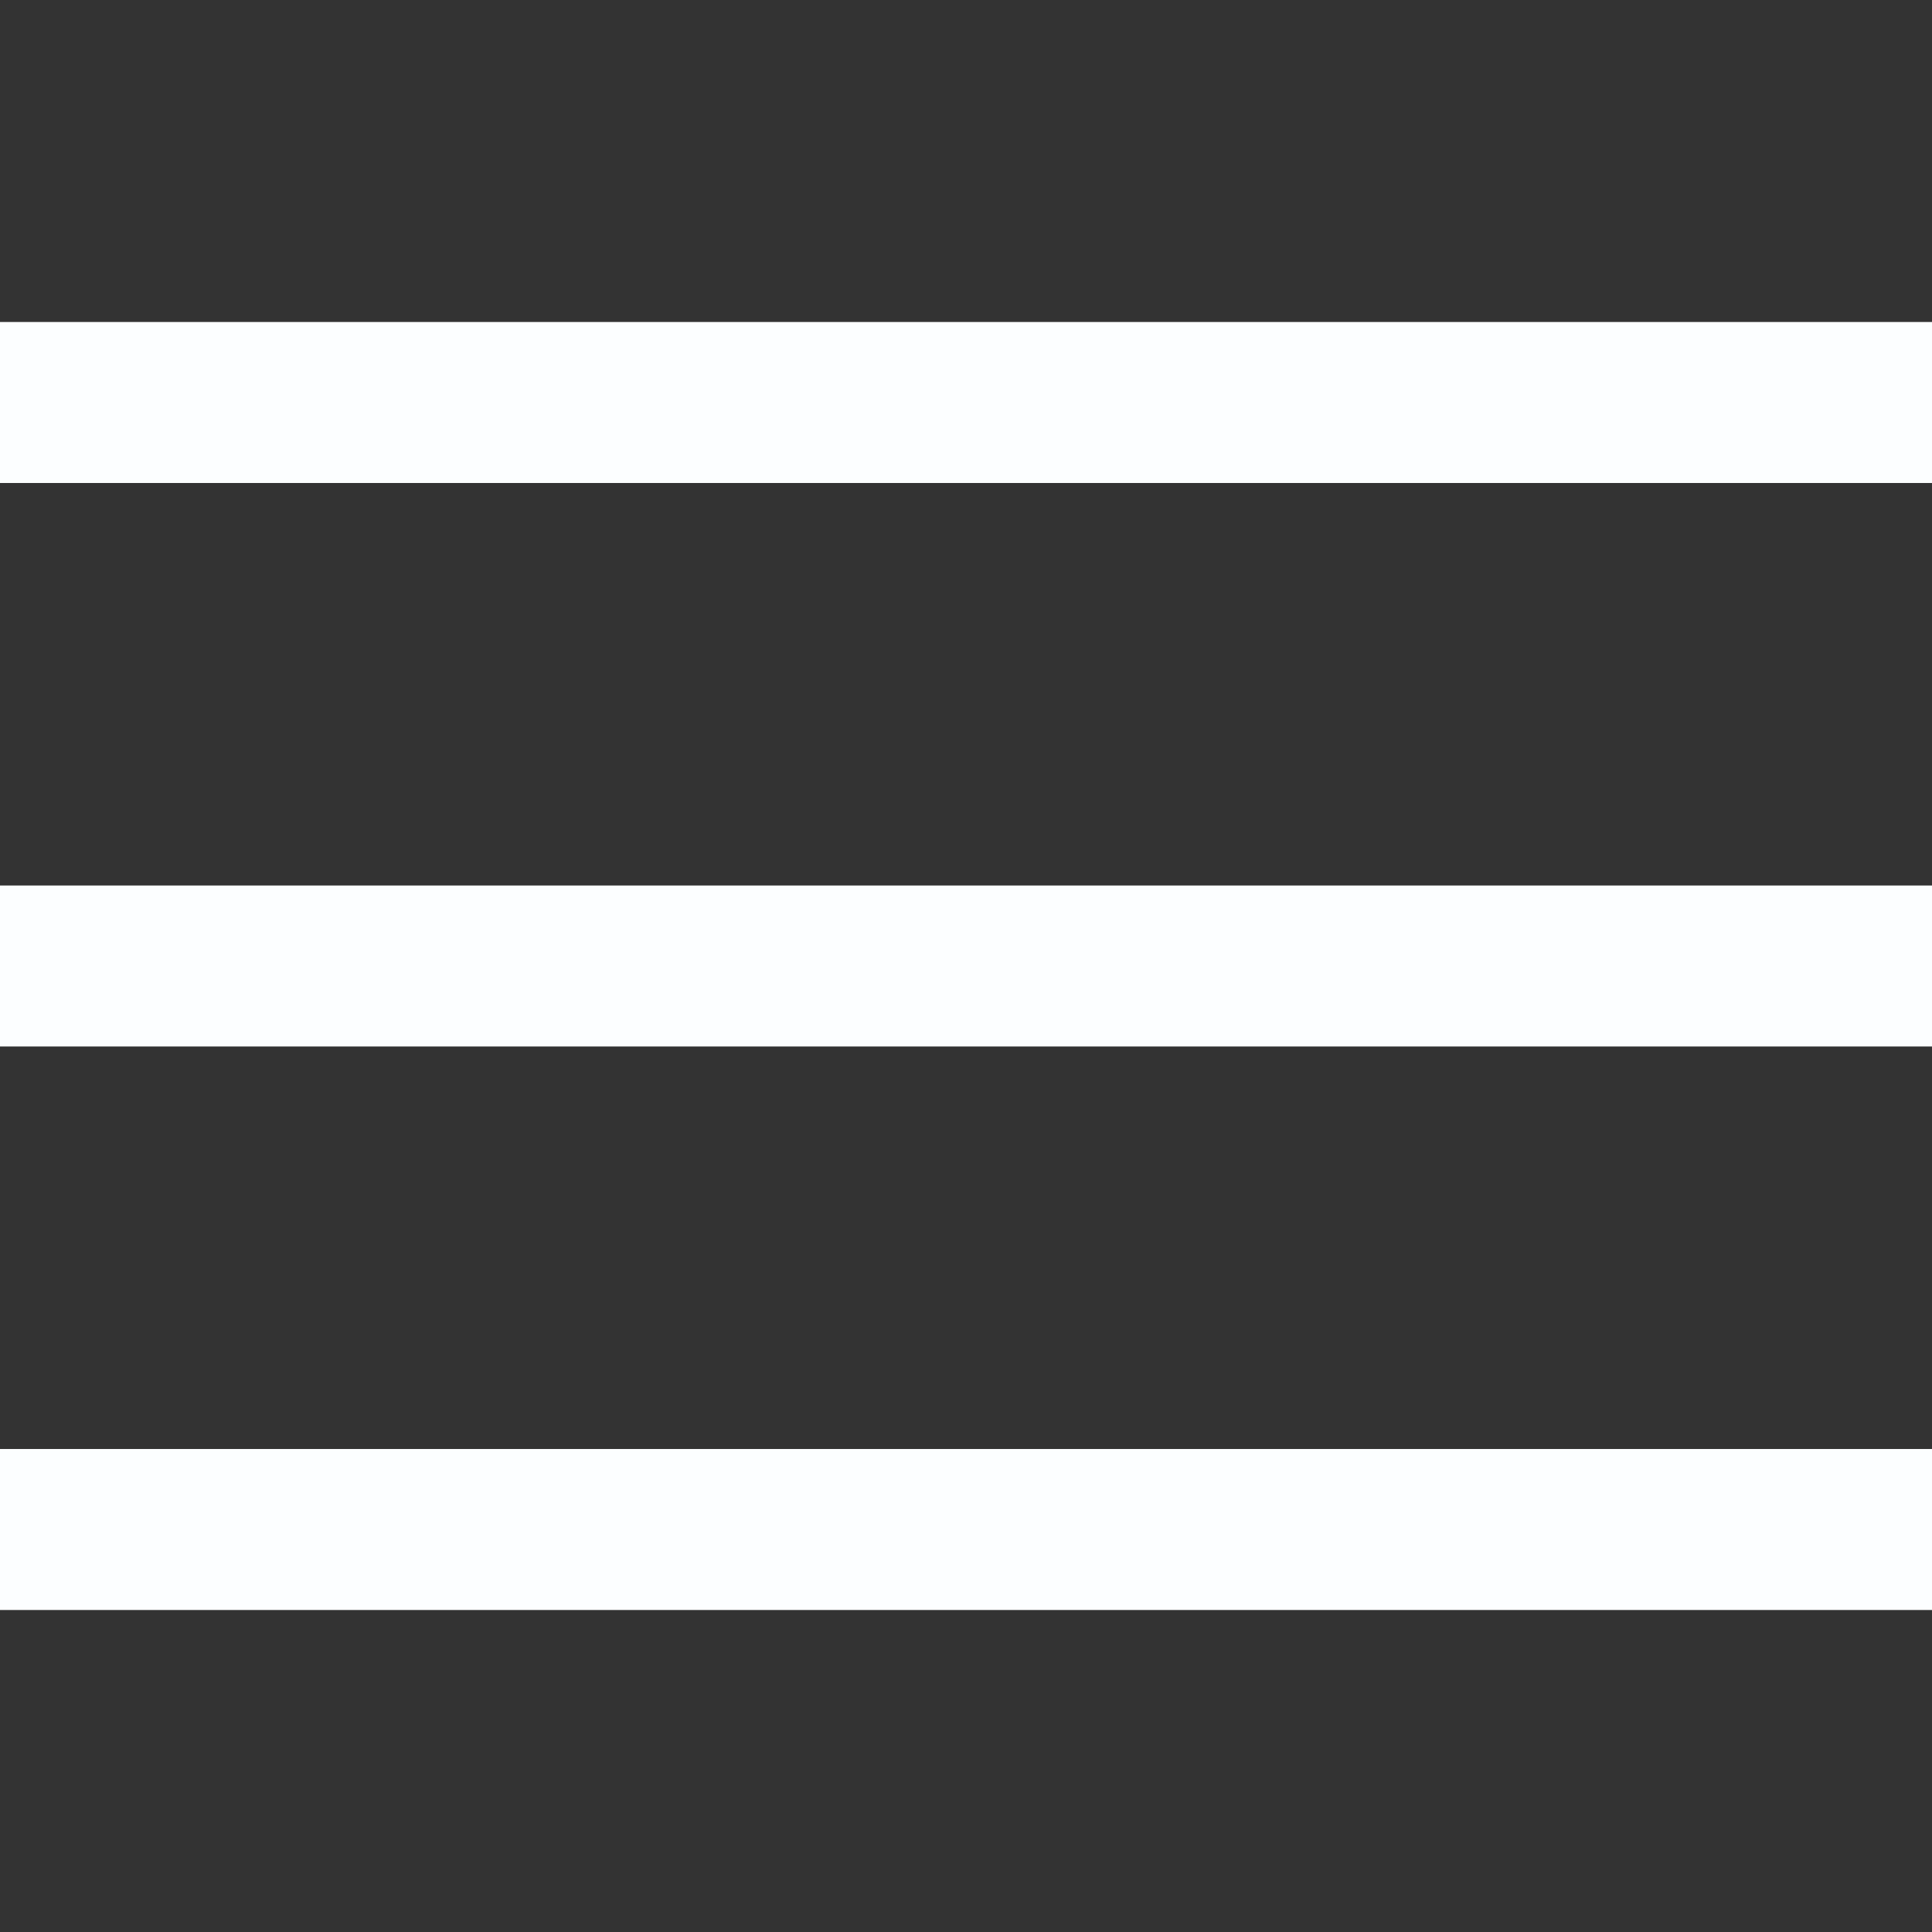 <?xml version="1.0" encoding="UTF-8" standalone="no"?>
<!DOCTYPE svg PUBLIC "-//W3C//DTD SVG 1.1//EN" "http://www.w3.org/Graphics/SVG/1.1/DTD/svg11.dtd">
<!-- Created with Vectornator (http://vectornator.io/) -->
<svg height="100%" stroke-miterlimit="10" style="fill-rule:nonzero;clip-rule:evenodd;stroke-linecap:round;stroke-linejoin:round;" version="1.1" viewBox="0 0 720 720" width="100%" xml:space="preserve" xmlns="http://www.w3.org/2000/svg" xmlns:xlink="http://www.w3.org/1999/xlink">
<rect x="0" y="0" width="720" height="720" fill="#333333" stroke="none"/>
<defs/>
<g id="Untitled">
<path d="M0 600L0 540L720 540L720 600L0 600ZM0 390L0 330L720 330L720 390L0 390ZM0 180L0 120L720 120L720 180L0 180Z" fill="#fcfeff" fill-rule="nonzero" opacity="1" stroke="none"/>
</g>
</svg>
